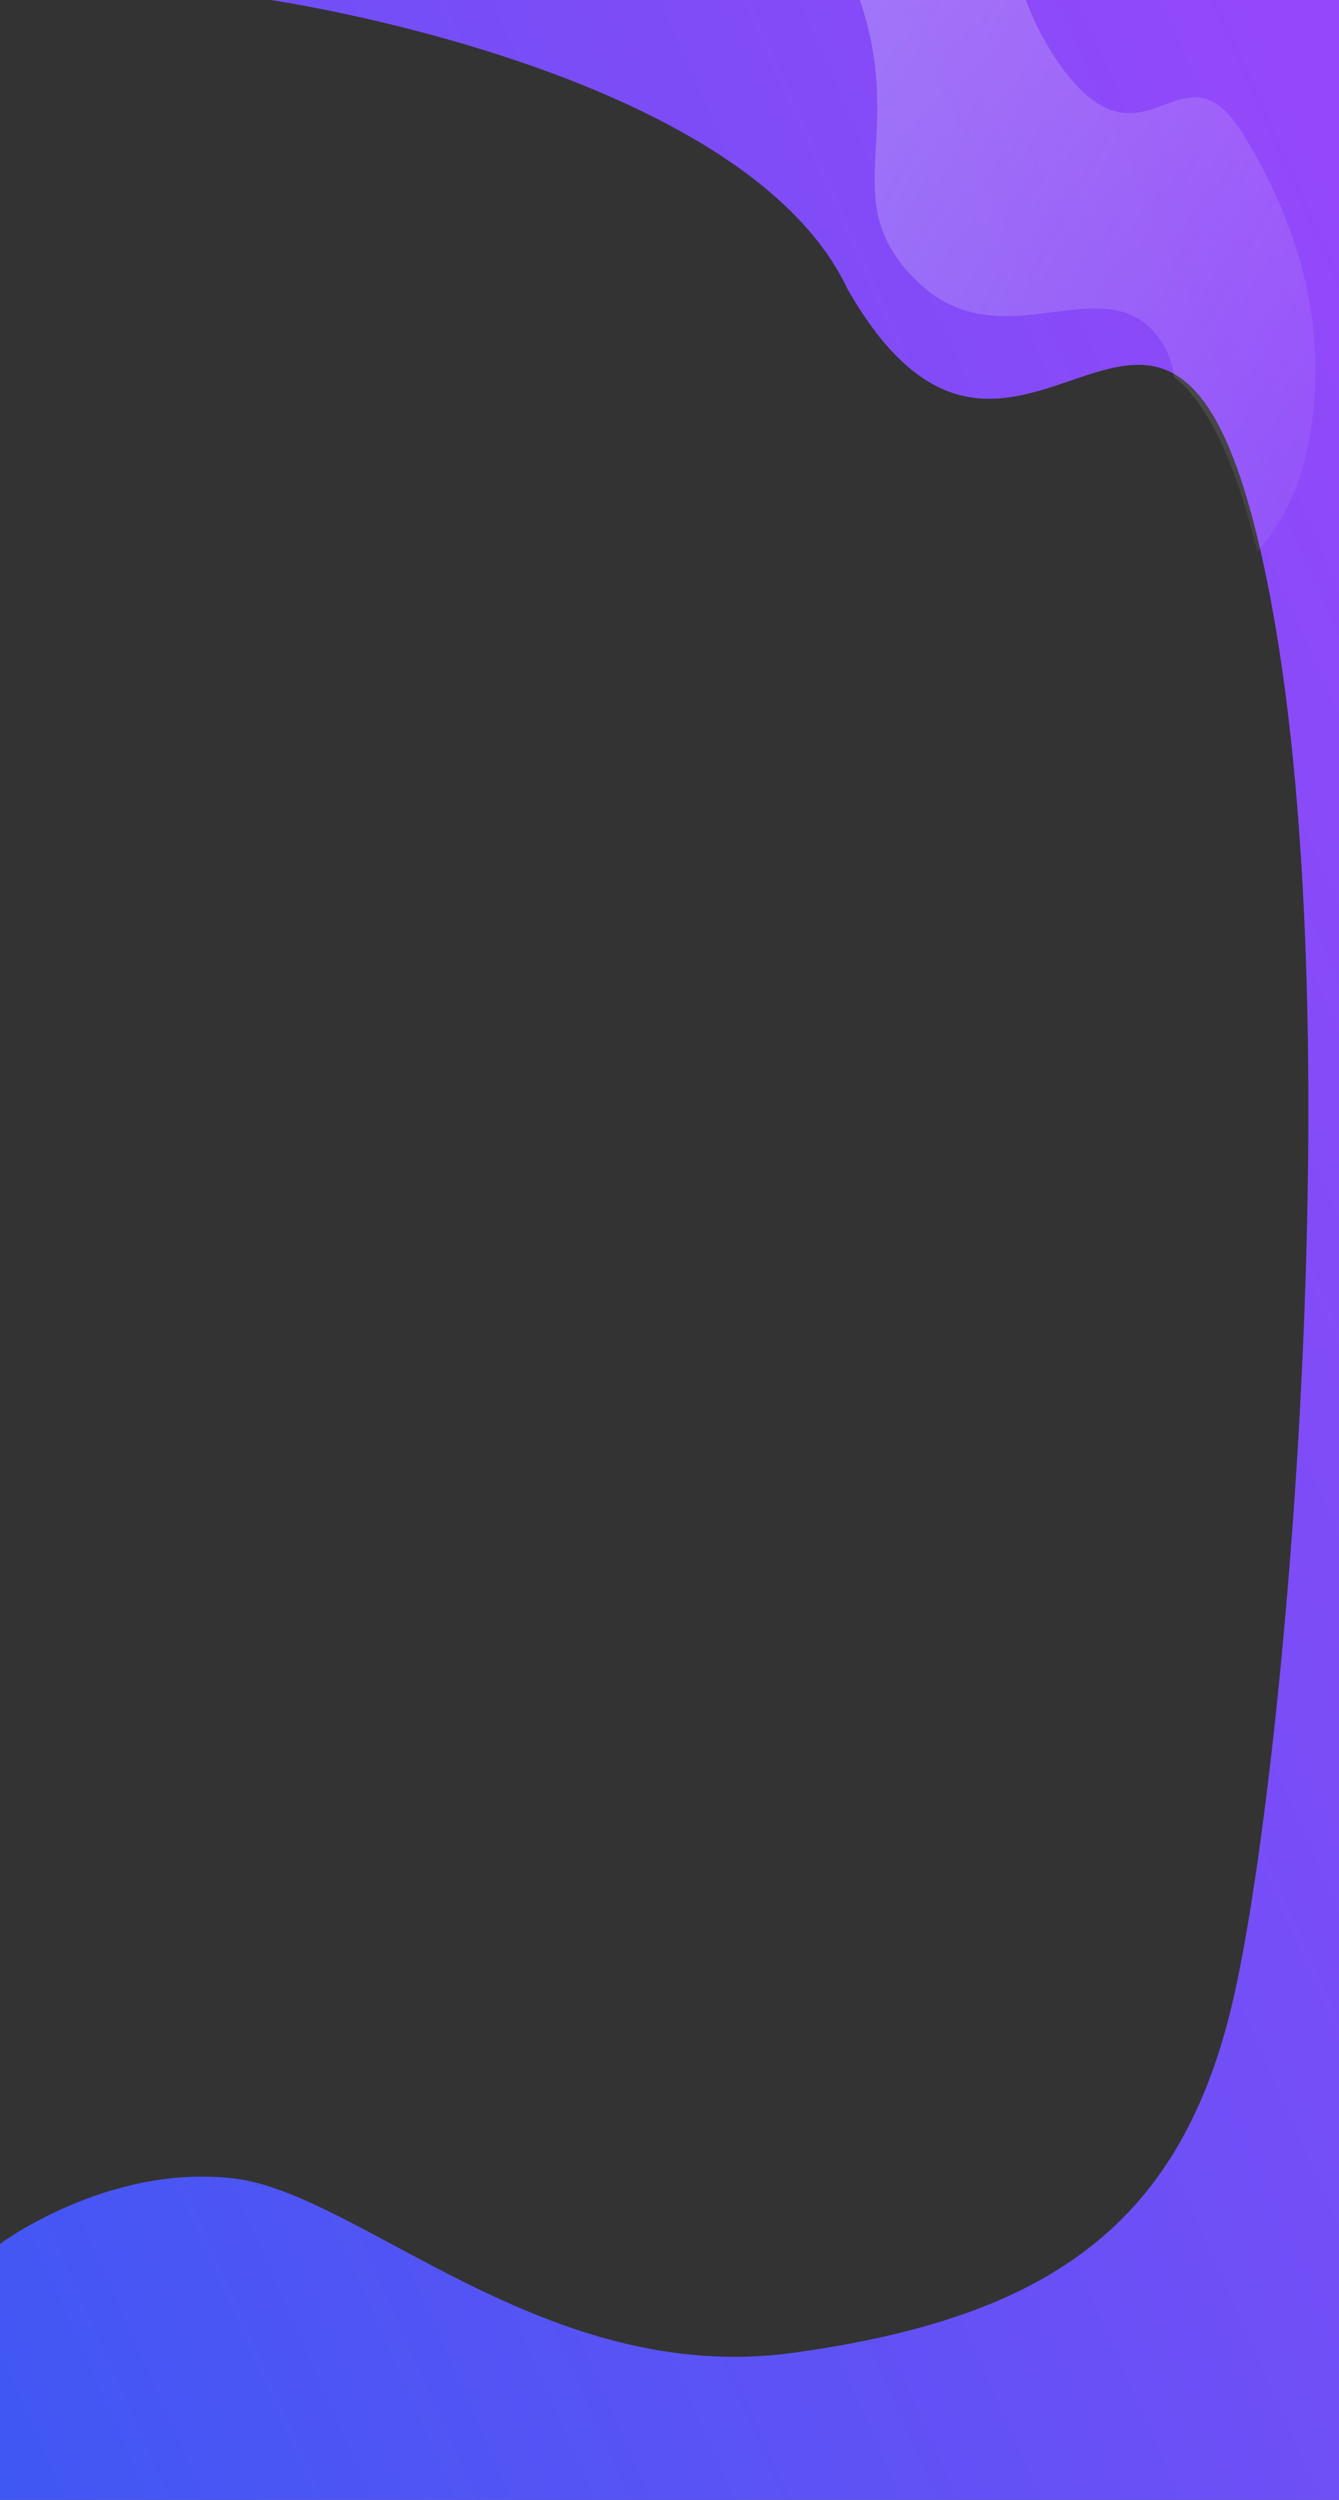 <svg xmlns="http://www.w3.org/2000/svg" xmlns:xlink="http://www.w3.org/1999/xlink" width="300" height="560" viewBox="0 0 300 560">
  <rect x="0" y="0" width="300" height="560" fill="#333333" stroke="none"/>
  <defs>
    <linearGradient id="linear-gradient" x1="-0.054" y1="0.99" x2="1.03" y2="0.098" gradientUnits="objectBoundingBox">
      <stop offset="0" stop-color="#3d58f3"/>
      <stop offset="1" stop-color="#9548f9"/>
    </linearGradient>
    <linearGradient id="linear-gradient-2" x1="0.058" x2="1.448" y2="0.829" gradientUnits="objectBoundingBox">
      <stop offset="0" stop-color="#f0eef5" stop-opacity="0.259"/>
      <stop offset="1" stop-color="#faf6ff" stop-opacity="0"/>
    </linearGradient>
  </defs>
  <g id="Group_97" data-name="Group 97" transform="translate(0 0)">
    <path id="Path_52" data-name="Path 52" d="M534,4004.667s24.05-17.961,52.333-14.667,69.889,46.746,125.444,39.059,85.859-27.451,97.98-76.863,28.283-229.49,7.071-325.02-54.545,6.588-92.929-60.392C700.667,3517.373,594.606,3502,594.606,3502H834v560H534Z" transform="translate(-534 -3502)" fill="url(#linear-gradient)"/>
    <path id="Path_55" data-name="Path 55" d="M291.537,191.834c-5.463-21.8-11.649-33.117-18.464-38.478a18.656,18.656,0,0,0-3-8.161c-5.989-8.794-14.723-7.574-24.337-6.354-9.755,1.238-20.415,2.475-30.028-6.748-18.865-18.1-2.531-32.271-13.053-63.213h37.193a62.946,62.946,0,0,0,8.846,16.164c9.237,11.882,15.87,9.646,21.926,7.409,5.856-2.164,11.172-4.326,17.779,6.289,13.44,21.589,20.159,46.6,14.05,72.658a48.535,48.535,0,0,1-10.754,21.062C291.642,192.255,291.589,192.04,291.537,191.834Z" transform="translate(-10 -68.88)" fill="url(#linear-gradient-2)"/>
  </g>
</svg>

